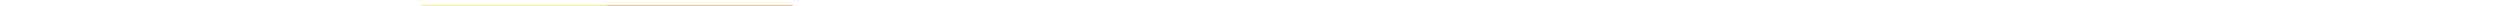 <?xml version="1.0" encoding="utf-8"?>
<!-- Generator: Adobe Illustrator 21.1.0, SVG Export Plug-In . SVG Version: 6.00 Build 0)  -->
<svg version="1.1" id="Layer_1" xmlns="http://www.w3.org/2000/svg" xmlns:xlink="http://www.w3.org/1999/xlink" x="0px" y="0px"
	 viewBox="-0.52 4.48 469.04 1.04" style="enable-background:new 0 0 466.5 148.5;" xml:space="preserve">
<style type="text/css">
	.st0{fill:#FF0000;}
	.st1{fill:#010101;}
	.st2{fill:#F7F7F7;}
	.st3{fill:#FDFDFD;}
	.st4{fill:#15876A;}
	.st5{fill:none;}
	.st6{fill:#111111;}
	.st7{fill:#121212;}
	.st8{fill:#131313;}
	.st9{fill:#52D311;}
	.st10{fill:#4ED20C;}
	.st11{fill:#49D105;}
	.st12{fill:#4DD20A;}
	.st13{fill:#48D103;}
	.st14{fill:#60D724;}
	.st15{fill:#4AD105;}
	.st16{fill:#FCFCFC;}
	.st17{fill:#FBFDFA;}
	.st18{fill:#46D000;}
	.st19{fill:#FEFEFE;}
	.st20{fill:#52D411;}
	.st21{fill:#4ED30C;}
	.st22{fill:#49D205;}
	.st23{fill:#4DD30A;}
	.st24{fill:#48D203;}
	.st25{fill:#60D824;}
	.st26{fill:#4AD205;}
	.st27{fill:#FBFBFB;}
	.st28{fill:#E1F7D6;}
	.st29{fill:#FCFEFB;}
	.st30{fill:#EBF9E4;}
	.st31{fill:#46D100;}
	.st32{fill:#1C3E5A;}
	.st33{fill:#EFF6F6;}
	.st34{fill:#DBD6D0;}
	.st35{fill:#F9F8F5;}
	.st36{fill:#24445E;}
	.st37{fill:#0B1C2A;}
	.st38{fill:#1D405B;}
	.st39{fill:#E5DED7;}
	.st40{fill:#C0D2D3;}
	.st41{fill:#C8E2E3;}
	.st42{fill:#172734;}
	.st43{fill:#DFF3F6;}
	.st44{fill:#DCEBE8;}
	.st45{fill:#464648;}
	.st46{fill:#F8AD42;}
	.st47{fill:#EFDD36;}
	.st48{fill:#0BAFD3;}
	.st49{fill:#99D4EA;}
	.st50{fill:#F49221;}
	.st51{fill:#1380C2;}
	.st52{clip-path:url(#SVGID_2_);fill:#F1DF36;}
	.st53{clip-path:url(#SVGID_2_);fill:#FAAF42;}
	.st54{clip-path:url(#SVGID_2_);fill:#9AD7EC;}
	.st55{clip-path:url(#SVGID_2_);fill:#07B1D5;}
	.st56{clip-path:url(#SVGID_2_);fill:#F69421;}
	.st57{clip-path:url(#SVGID_2_);fill:#1280C4;}
	.st58{clip-path:url(#SVGID_2_);}
	.st59{clip-path:url(#SVGID_4_);fill:#464547;}
</style>
<g>
	<g>
		<defs>
			<rect id="SVGID_1_" x="-7" y="-14.6" width="490.4" height="176"/>
		</defs>
		<clipPath id="SVGID_2_">
			<use xlink:href="#SVGID_1_"  style="overflow:visible;"/>
		</clipPath>
		<polygon class="st52" points="78.6,5.4 43.8,39.4 113.4,39.4 113.4,5.4 		"/>
		<polygon class="st53" points="113.4,107.4 148.2,73.4 148.2,39.4 113.4,39.4 		"/>
		<polygon class="st54" points="43.8,107.4 43.8,141.4 78.6,141.4 113.4,107.4 		"/>
		<polygon class="st55" points="9,73.4 9,107.4 43.8,107.4 43.8,39.4 		"/>
		<rect x="113.4" y="5.4" class="st56" width="34.8" height="34"/>
		<rect x="9" y="107.4" class="st57" width="34.8" height="34"/>
		<g class="st58">
			<defs>
				<rect id="SVGID_3_" x="-7" y="-14.6" width="490.4" height="176"/>
			</defs>
			<clipPath id="SVGID_4_">
				<use xlink:href="#SVGID_3_"  style="overflow:visible;"/>
			</clipPath>
			<path class="st59" d="M232.9,36.9c-2.9-2.2-6.2-3.7-9.8-4.5c-3.5-0.8-7.9-1.2-12.9-1.2c-4.2,0-8.5,0.4-12.7,1.2
				c-4.2,0.8-7.5,1.5-9.8,2.2l-1.1,0.3v15h2.5l0.3-0.1c3.7-1.6,7.5-2.8,11.2-3.6c3.7-0.8,6.9-1.2,9.6-1.2c2.3,0,4.6,0.2,6.7,0.5
				c2,0.3,3.8,0.9,5.1,1.8c1.3,0.8,2.3,1.9,3.1,3.4c0.8,1.5,1.1,3.6,1.1,6.3v0.9c-5.9,0.3-11.5,0.9-16.6,1.5
				c-5.7,0.7-10.7,2.1-14.8,4c-4.9,2.2-8.5,5.2-10.7,9c-2.3,3.7-3.4,8.3-3.4,13.6c0,3.4,0.6,6.7,1.9,9.8c1.2,3.1,2.9,5.7,5,7.9
				c2.2,2.2,4.7,3.9,7.6,5.1c2.9,1.2,5.9,1.8,9.1,1.8c3.8,0,6.7-0.3,8.9-1c2.1-0.6,4.3-1.5,6.5-2.7c1.6-0.8,3.4-1.9,5.1-3.3
				c0.6-0.4,1.1-0.9,1.6-1.2v6.2h15.1V57.3c0-4.7-0.7-8.8-2.1-12.1C237.9,41.8,235.8,39,232.9,36.9 M226.2,70.6v17.8
				c-2.5,2.1-5.2,4-8,5.5c-2.9,1.5-6.2,2.3-9.7,2.3c-4.1,0-7.2-0.9-9.3-2.8c-2-1.8-3-4.6-3-8.3c0-3.3,0.9-5.7,2.7-7.5
				c1.9-1.9,4.4-3.3,7.4-4.2c2.6-0.8,6.2-1.4,10.5-1.9C220.5,71.2,223.6,70.9,226.2,70.6"/>
			<path class="st59" d="M299.7,35.3c-2.3-1.3-4.7-2.3-6.9-3c-2.9-0.9-6.3-1.4-10.1-1.4c-4.2,0-8.3,0.9-12.3,2.7
				c-3.9,1.8-7.3,4.4-10.1,7.7c-2.9,3.4-5.3,7.6-7.1,12.5c-1.8,4.9-2.7,10.7-2.7,17c0,12.1,2.6,21.6,7.6,28.5
				c5.2,7,12.2,10.5,20.9,10.5c4.3,0,8.3-0.8,11.8-2.4c2.7-1.2,5.5-2.9,8.3-5.2v32.9h15.2V32.9h-14.1L299.7,35.3z M292,45.8
				c2.1,0.5,4.5,1.4,7.1,2.7v39.7c-2.5,2.1-5.2,3.8-8.1,5.1c-3,1.4-6.2,2.1-9.4,2.1c-5.3,0-9.1-2-11.6-6.1
				c-2.6-4.3-3.9-10.6-3.9-18.8c0-8.3,1.6-14.8,4.9-19.1c3.2-4.3,7.6-6.3,13.6-6.3C287.3,44.9,289.8,45.2,292,45.8"/>
			<path class="st59" d="M373.3,87.9c-2.6,2.2-5.4,4.1-8.5,5.6c-3.1,1.6-6.1,2.4-8.9,2.4c-3,0-5.2-0.4-6.7-1.1
				c-1.4-0.7-2.6-1.9-3.4-3.4c-0.9-1.7-1.5-3.8-1.8-6.1c-0.3-2.5-0.4-5.6-0.4-9.4V32.9h-15.2v48.6c0,5,0.6,9.4,1.8,12.9
				c1.2,3.6,2.9,6.7,5.2,9c2.2,2.4,4.9,4.2,7.9,5.3c2.9,1.1,6.1,1.7,9.5,1.7c4.4,0,8.4-0.9,12-2.7c2.7-1.4,5.6-3.3,8.5-5.6v6.3h15.2
				V32.9h-15.2V87.9z"/>
			<path class="st59" d="M456.8,45.2c-1.4-3.4-3.5-6.2-6.4-8.4c-2.9-2.2-6.2-3.7-9.8-4.5c-3.5-0.8-7.9-1.2-12.9-1.2
				c-4.2,0-8.5,0.4-12.7,1.2c-4.2,0.8-7.5,1.5-9.8,2.2l-1.1,0.3v15h2.5l0.3-0.1c3.7-1.6,7.5-2.8,11.2-3.6c3.7-0.8,6.9-1.2,9.6-1.2
				c2.3,0,4.6,0.2,6.7,0.5c2,0.3,3.8,0.9,5.1,1.8c1.3,0.8,2.3,1.9,3.1,3.4c0.8,1.5,1.1,3.6,1.1,6.3v0.9c-5.9,0.3-11.5,0.9-16.6,1.5
				c-5.7,0.7-10.7,2.1-14.8,4c-4.9,2.2-8.5,5.2-10.7,9c-2.3,3.7-3.4,8.3-3.4,13.6c0,3.4,0.6,6.7,1.9,9.8c1.2,3.1,2.9,5.7,5,7.9
				c2.2,2.2,4.7,3.9,7.6,5.1c2.9,1.2,5.9,1.8,9.1,1.8c3.8,0,6.7-0.3,8.9-1c2.1-0.6,4.3-1.5,6.5-2.7c1.6-0.8,3.4-1.9,5.1-3.3
				c0.6-0.4,1.1-0.9,1.6-1.2v6.2h15.1V57.3C458.9,52.6,458.2,48.6,456.8,45.2 M443.7,70.6v17.8c-2.5,2.1-5.2,4-8,5.5
				c-2.9,1.5-6.2,2.3-9.7,2.3c-4.1,0-7.2-0.9-9.3-2.8c-2-1.8-3-4.6-3-8.3c0-3.3,0.9-5.7,2.7-7.5c1.9-1.9,4.4-3.3,7.4-4.2
				c2.6-0.8,6.2-1.4,10.5-1.9C437.9,71.2,441.1,70.9,443.7,70.6"/>
		</g>
	</g>
</g>
</svg>
